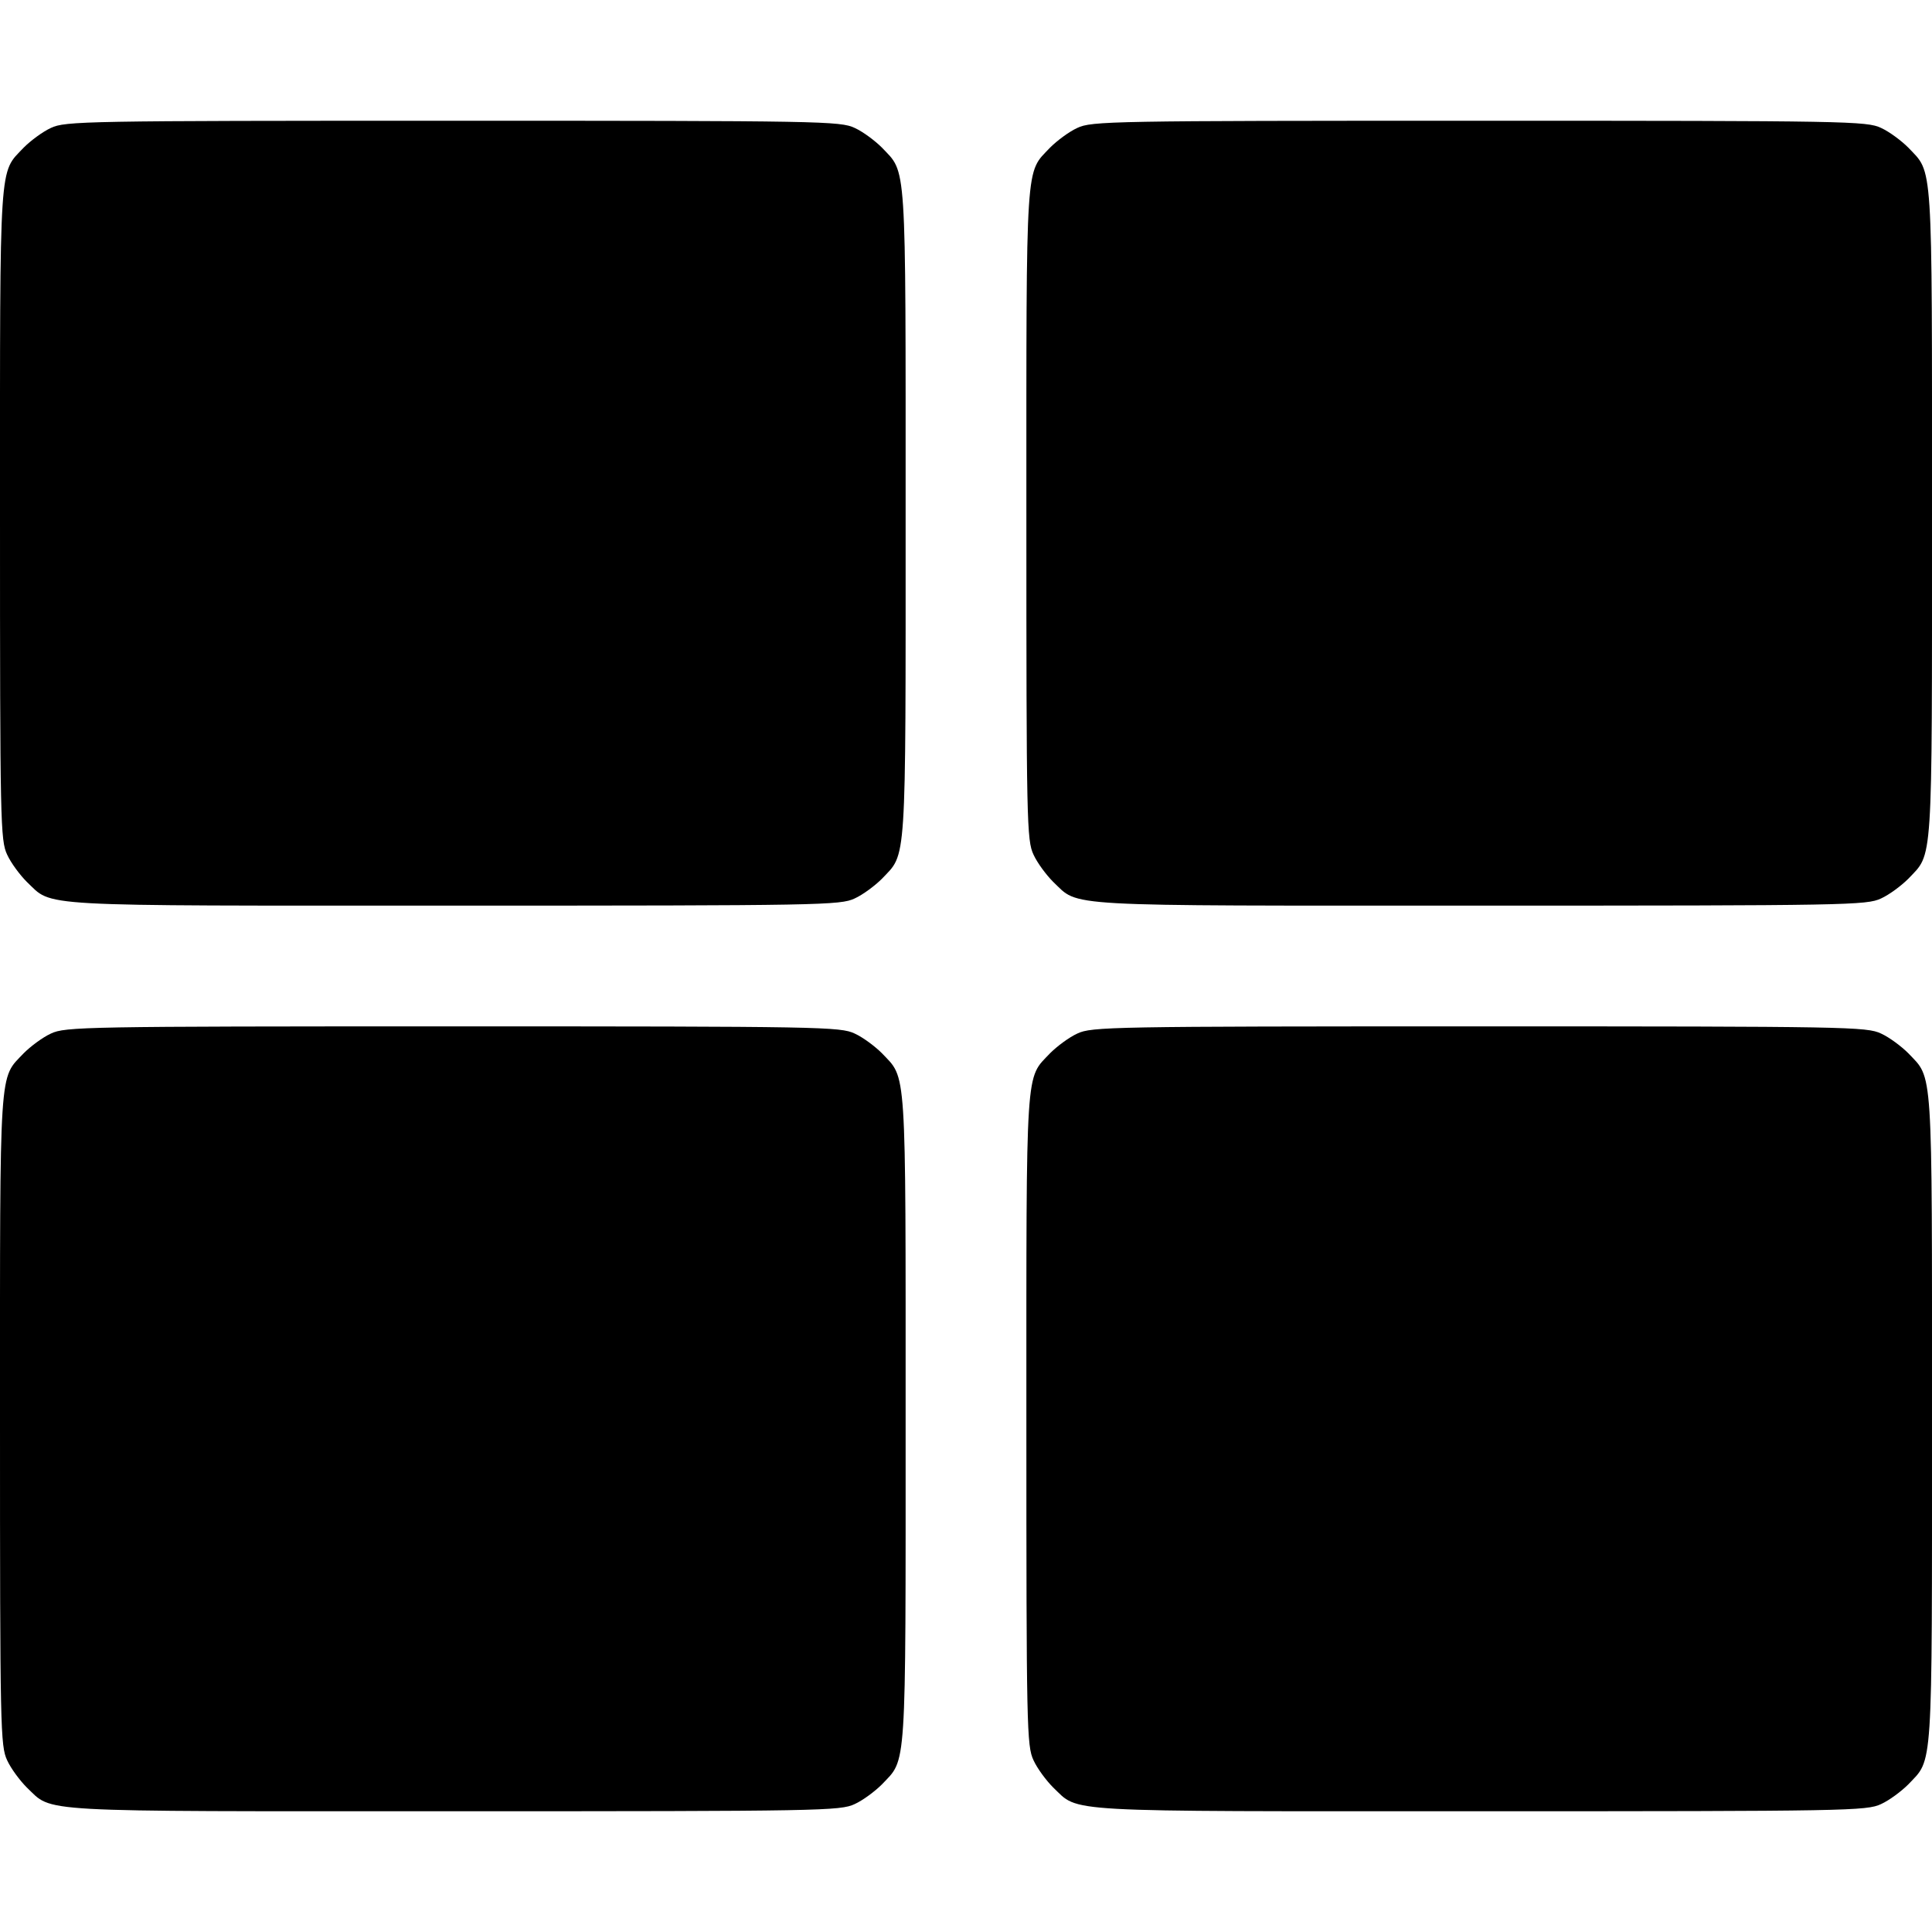 <svg version="1" xmlns="http://www.w3.org/2000/svg" width="682.667" height="682.667" viewBox="0 0 512 512"><path d="M13.5 33.9c-2.2 1-5.4 3.4-7.2 5.2C-.3 46.1 0 41 0 136.2c0 81.9.1 86.5 1.9 90.3 1 2.2 3.4 5.4 5.2 7.2 7.1 6.7.3 6.3 113.1 6.3 97.5 0 102.5-.1 106.3-1.9 2.2-1 5.4-3.4 7.2-5.2 6.6-7 6.3-2 6.3-96.9s.3-89.9-6.3-96.9c-1.8-1.8-5-4.2-7.2-5.2-3.8-1.8-8.8-1.9-106.5-1.9s-102.7.1-106.5 1.9zM285.5 33.9c-2.2 1-5.4 3.4-7.2 5.2-6.6 7-6.3 1.9-6.3 97.1 0 81.9.1 86.5 1.9 90.3 1 2.2 3.4 5.4 5.2 7.2 7.1 6.7.3 6.3 113.1 6.3 97.5 0 102.5-.1 106.3-1.9 2.2-1 5.4-3.4 7.2-5.2 6.6-7 6.3-2 6.3-96.9s.3-89.9-6.3-96.9c-1.8-1.8-5-4.2-7.2-5.2-3.8-1.8-8.8-1.9-106.5-1.9s-102.7.1-106.5 1.9zM13.5 273.9c-2.2 1-5.4 3.4-7.2 5.2-6.6 7-6.3 1.9-6.3 97.1 0 81.9.1 86.5 1.9 90.3 1 2.2 3.4 5.4 5.2 7.2 7.1 6.7.3 6.3 113.1 6.3 97.5 0 102.5-.1 106.3-1.9 2.2-1 5.4-3.4 7.2-5.2 6.6-7 6.3-2 6.3-96.9s.3-89.9-6.3-96.9c-1.8-1.8-5-4.2-7.2-5.2-3.8-1.8-8.8-1.9-106.5-1.9s-102.7.1-106.5 1.9zM285.5 273.9c-2.2 1-5.4 3.4-7.2 5.2-6.6 7-6.3 1.9-6.3 97.1 0 81.9.1 86.5 1.9 90.3 1 2.2 3.4 5.4 5.2 7.2 7.1 6.7.3 6.3 113.1 6.3 97.5 0 102.5-.1 106.3-1.9 2.2-1 5.4-3.4 7.2-5.2 6.6-7 6.3-2 6.3-96.9s.3-89.9-6.3-96.9c-1.8-1.8-5-4.2-7.2-5.2-3.8-1.8-8.8-1.9-106.5-1.9s-102.7.1-106.5 1.9z"/></svg>
